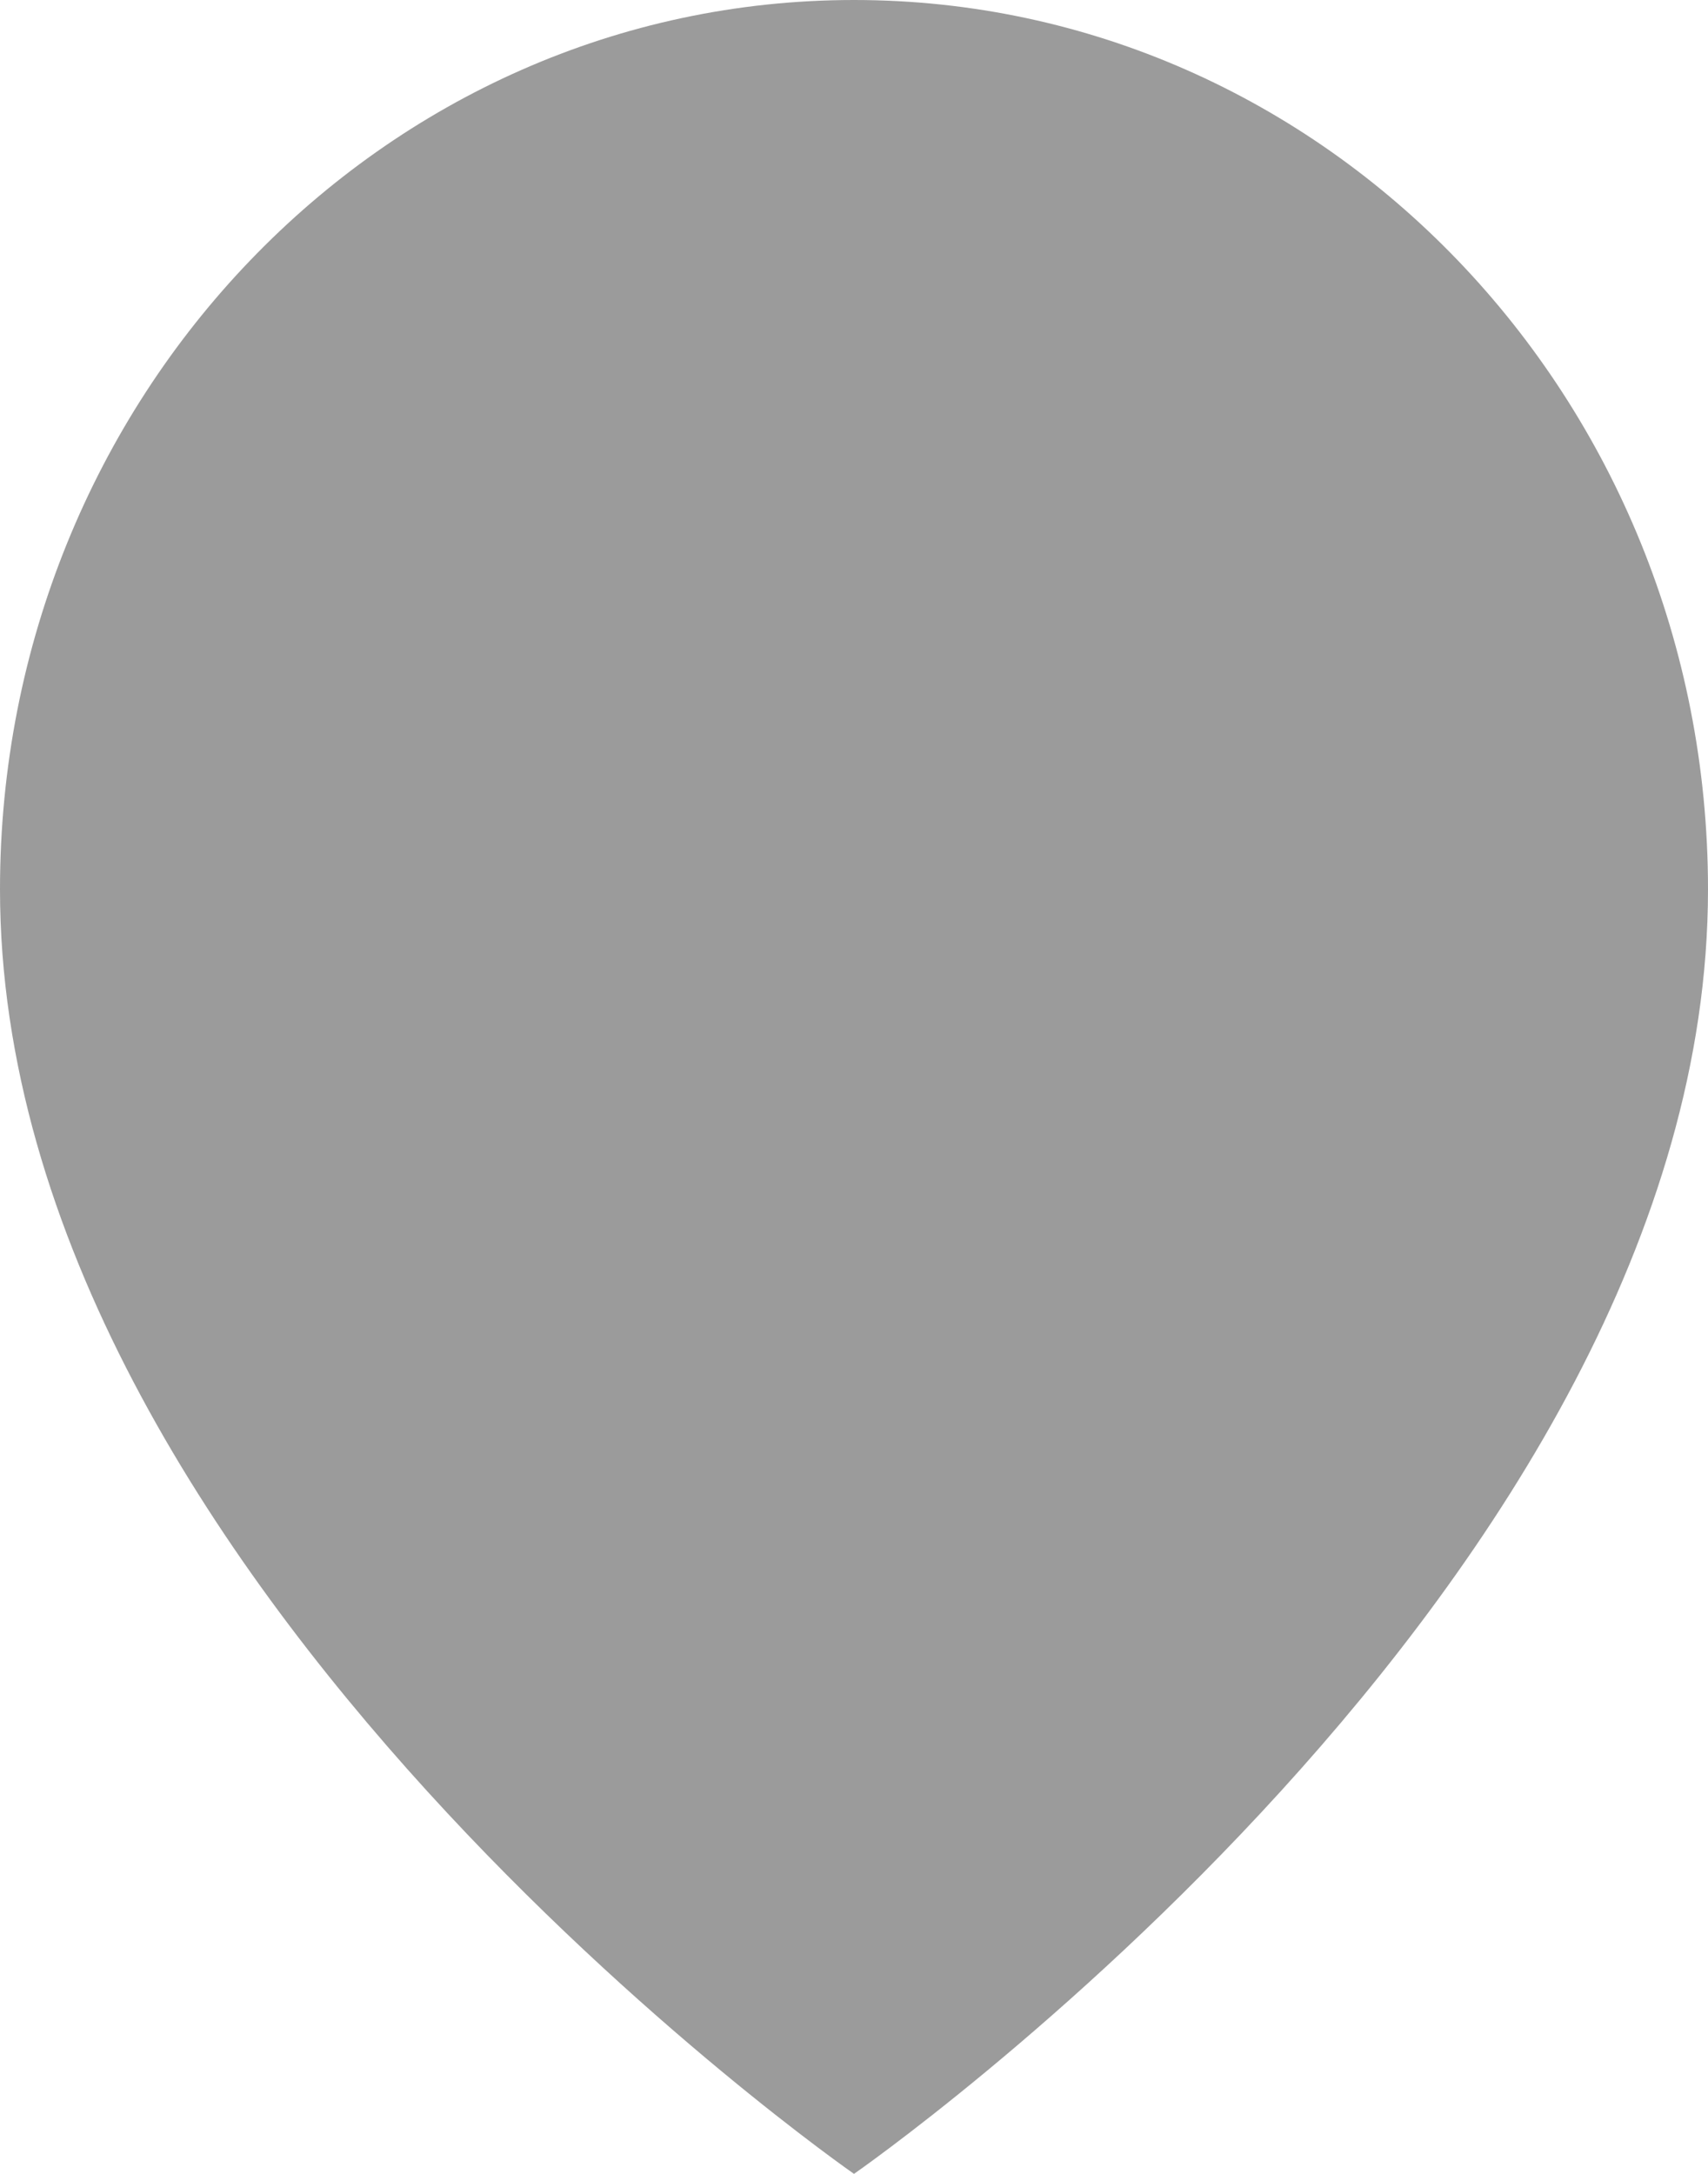 <?xml version="1.0" encoding="UTF-8"?>
<svg width="22px" height="28px" viewBox="0 0 22 28" version="1.1" xmlns="http://www.w3.org/2000/svg" xmlns:xlink="http://www.w3.org/1999/xlink">
    <!-- Generator: Sketch 62 (91390) - https://sketch.com -->
    <title>Path Copy 4</title>
    <desc>Created with Sketch.</desc>
    <g id="Page-1" stroke="none" stroke-width="1" fill="none" fill-rule="evenodd">
        <g id="REVITA-5_dashboard_v03" transform="translate(-2742, -1676)" fill="#9B9B9B">
            <g id="Group-27-Copy" transform="translate(2308, 1674)">
                <path d="M456,13.455 C456,22.364 445,30 445,30 C445,30 434,22.364 434,13.455 C434,7.128 438.925,2 445,2 C451.075,2 456,7.128 456,13.455 L456,13.455 Z" id="Path-Copy-4"></path>
            </g>
        </g>
    </g>
</svg>